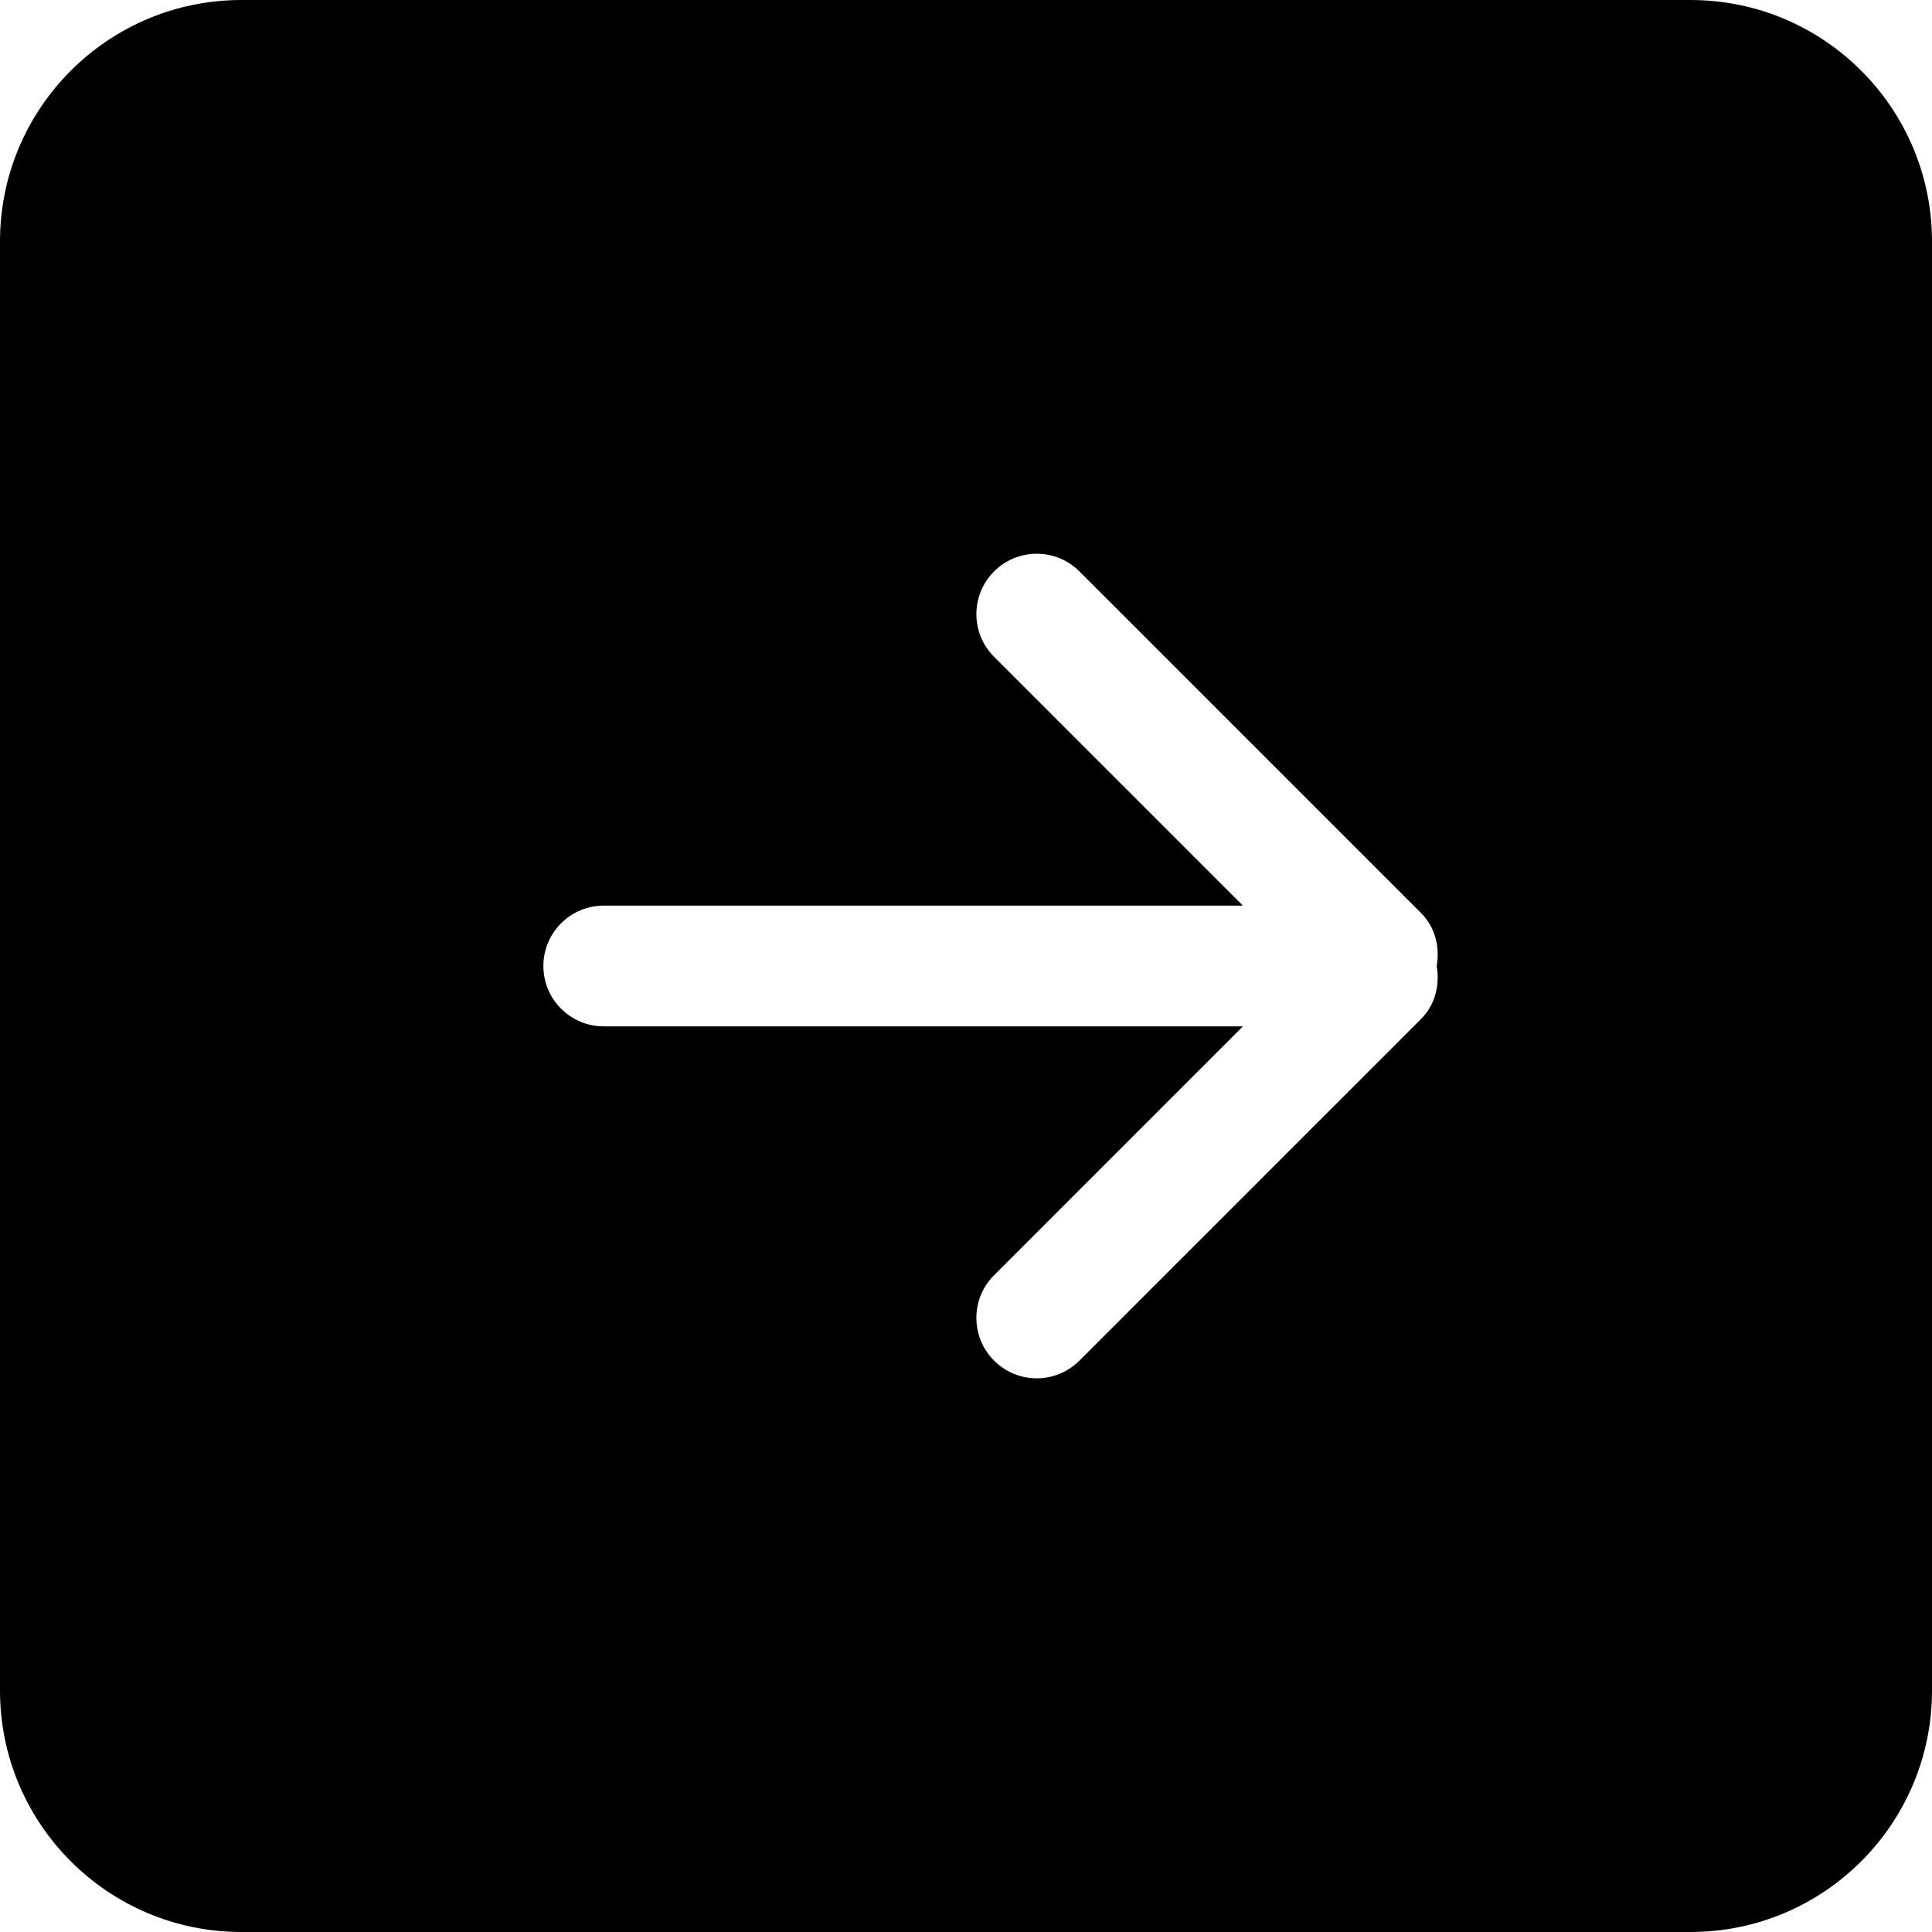 <?xml version="1.0" encoding="iso-8859-1"?>
<!-- Generator: Adobe Illustrator 18.0.0, SVG Export Plug-In . SVG Version: 6.00 Build 0)  -->
<!DOCTYPE svg PUBLIC "-//W3C//DTD SVG 1.1//EN" "http://www.w3.org/Graphics/SVG/1.1/DTD/svg11.dtd">
<svg version="1.1" id="Capa_1" xmlns="http://www.w3.org/2000/svg" xmlns:xlink="http://www.w3.org/1999/xlink" x="0px" y="0px"
	 viewBox="0 0 32 32" style="enable-background:new 0 0 32 32;" xml:space="preserve">
<g id="_x38__4_">
	<g>
		<path style="fill-rule:evenodd;clip-rule:evenodd;" d="M28,0H4C1.791,0,0,1.791,0,4v24c0,2.209,1.791,4,4,4h24
			c2.209,0,4-1.791,4-4V4C32,1.791,30.209,0,28,0z M23.536,16.879l-5.657,5.657c-0.391,0.391-1.024,0.391-1.414,0
			c-0.391-0.391-0.391-1.024,0-1.414L20.586,17H10c-0.552,0-1-0.448-1-1c0-0.552,0.448-1,1-1h10.586l-4.121-4.121
			c-0.391-0.391-0.391-1.024,0-1.414c0.391-0.391,1.024-0.391,1.414,0l5.657,5.657c0.24,0.24,0.314,0.568,0.26,0.879
			C23.85,16.311,23.775,16.639,23.536,16.879z"/>
	</g>
</g>
<g>
</g>
<g>
</g>
<g>
</g>
<g>
</g>
<g>
</g>
<g>
</g>
<g>
</g>
<g>
</g>
<g>
</g>
<g>
</g>
<g>
</g>
<g>
</g>
<g>
</g>
<g>
</g>
<g>
</g>
</svg>
